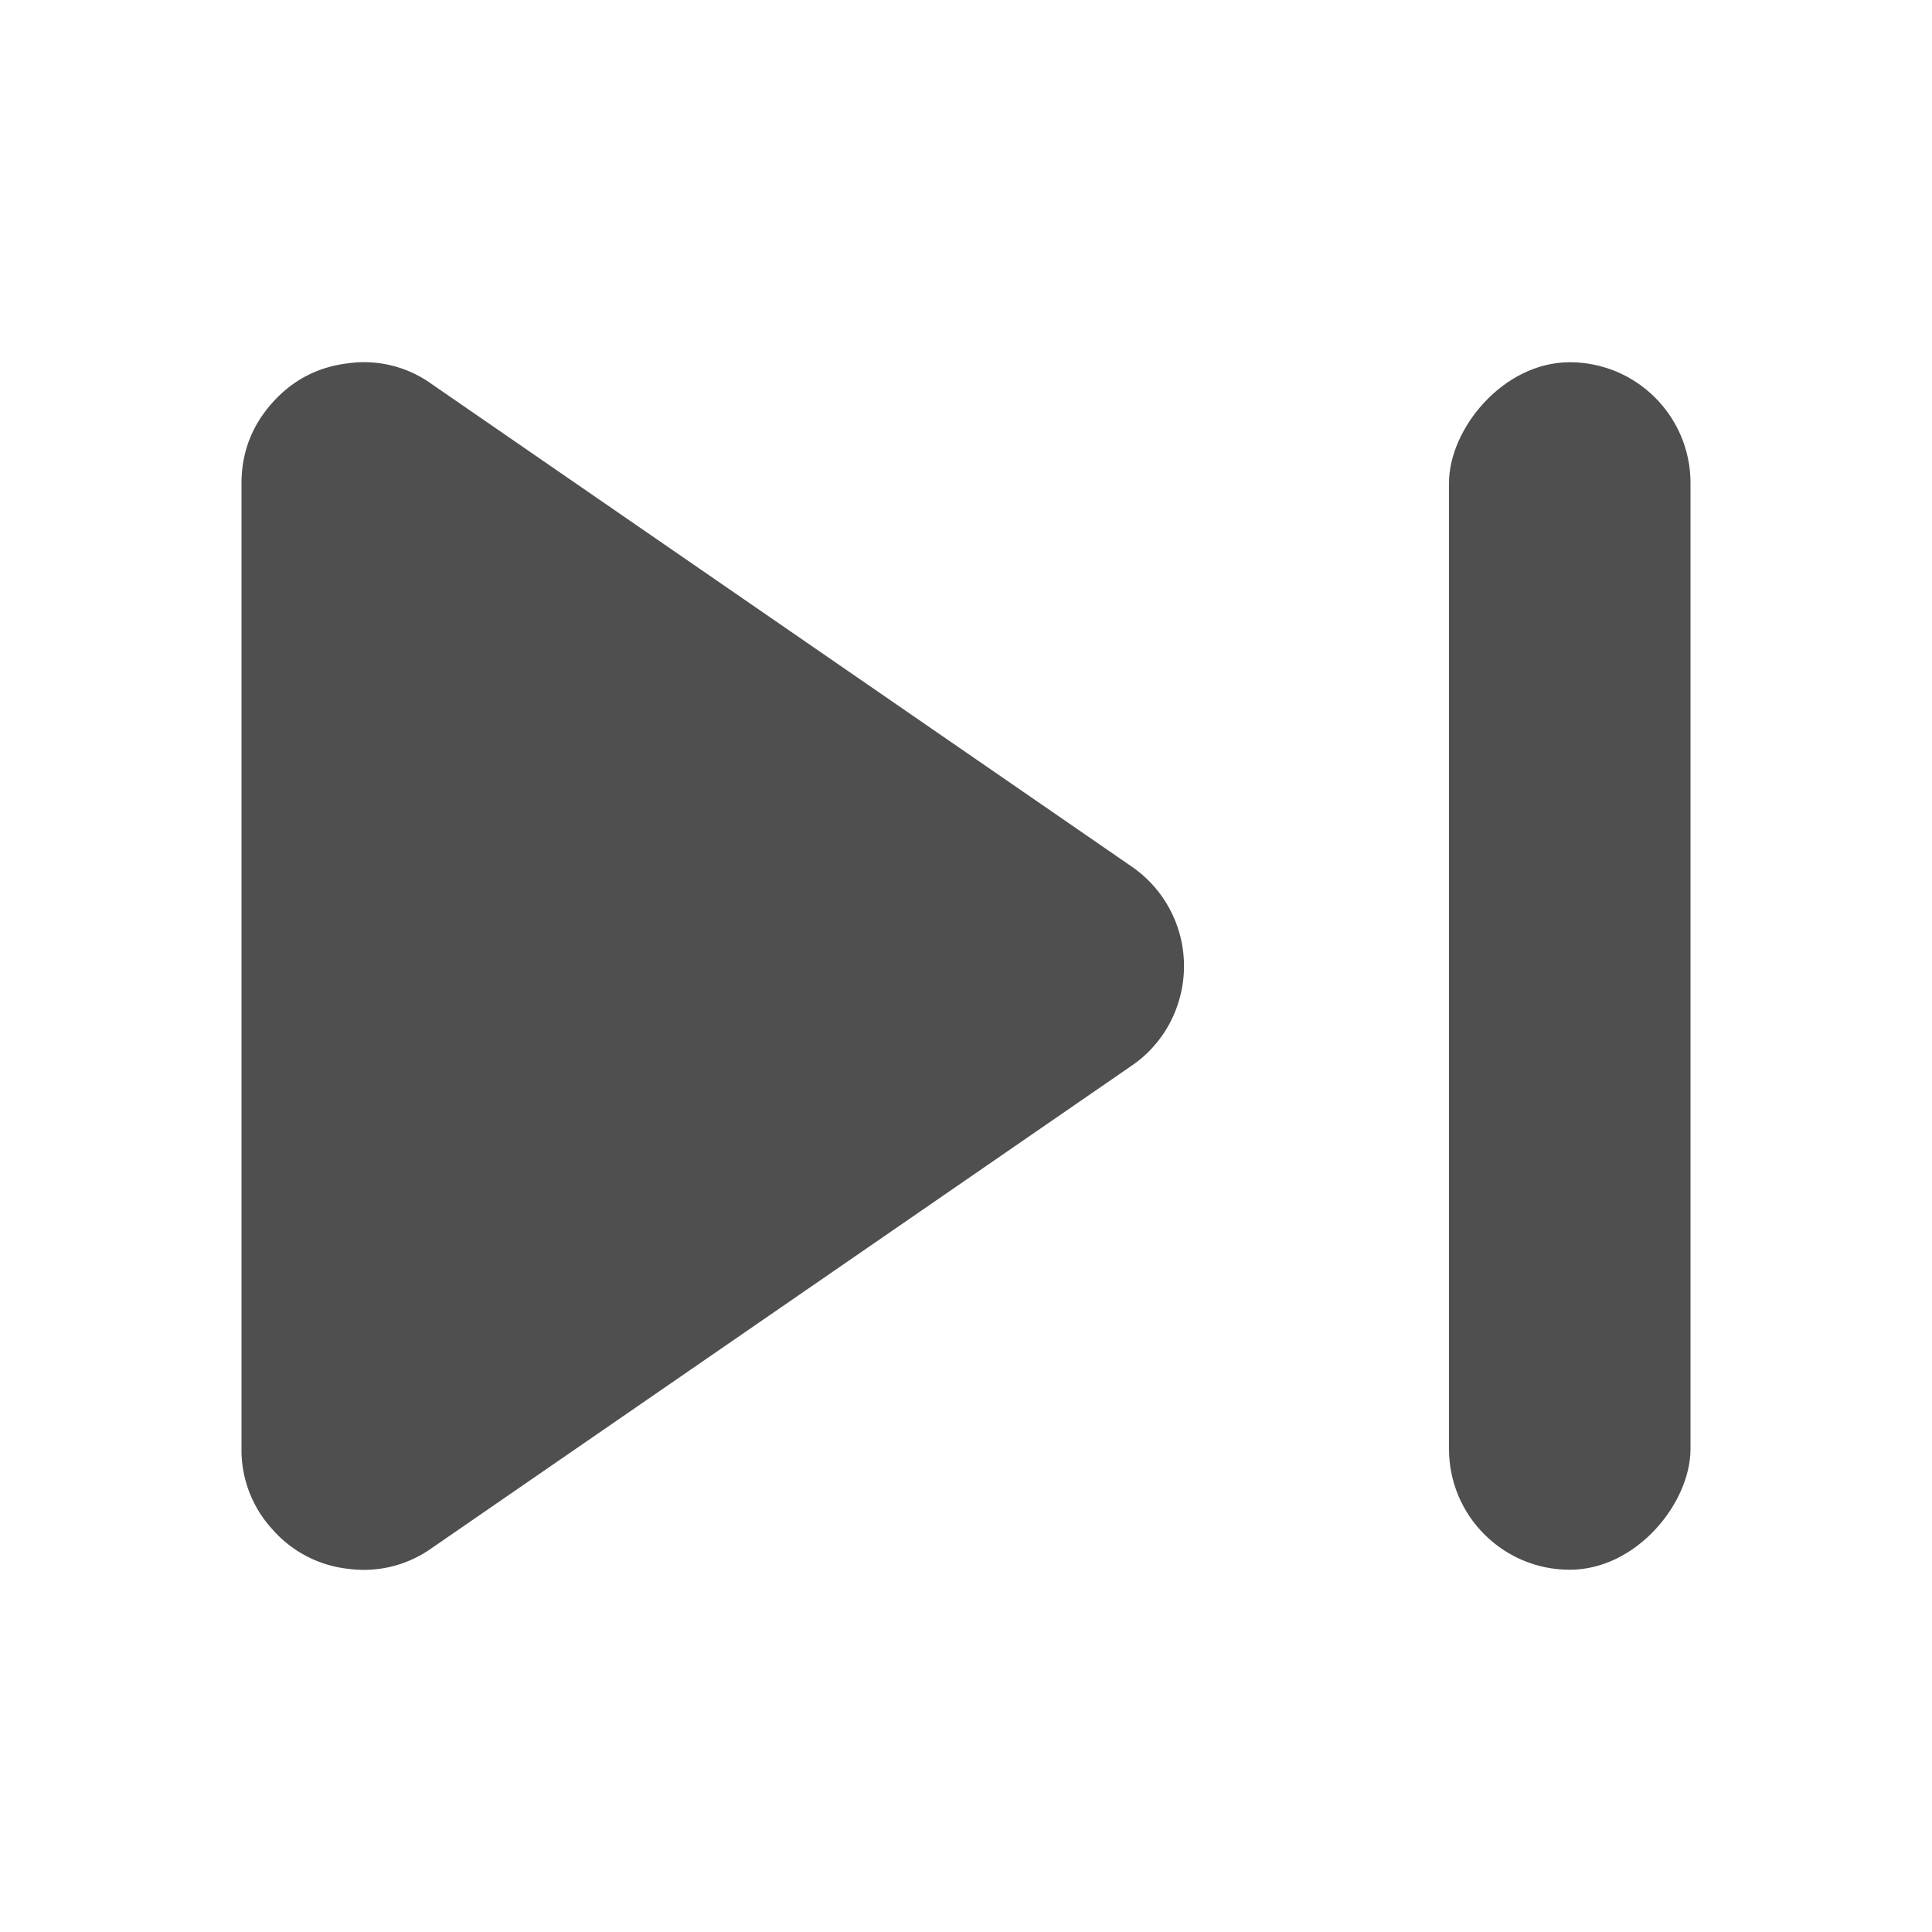 <svg xmlns="http://www.w3.org/2000/svg" width="16" height="16">
    <path fill="#050505" fill-opacity=".7" d="M2.881 3.009c-.251.03-.46.14-.628.329S2 3.749 2 4.003v7.995a.97.97 0 0 0 .253.664.974.974 0 0 0 .628.33.969.969 0 0 0 .69-.168L9.37 8.827a.987.987 0 0 0 .384-.51 1 1 0 0 0-.381-1.14l-5.803-4a.955.955 0 0 0-.689-.168z"/>
    <rect width="2" height="10" x="-14" y="3" fill="#050505" fill-opacity=".7" rx="1" ry="1" transform="scale(-1 1)"/>
</svg>
